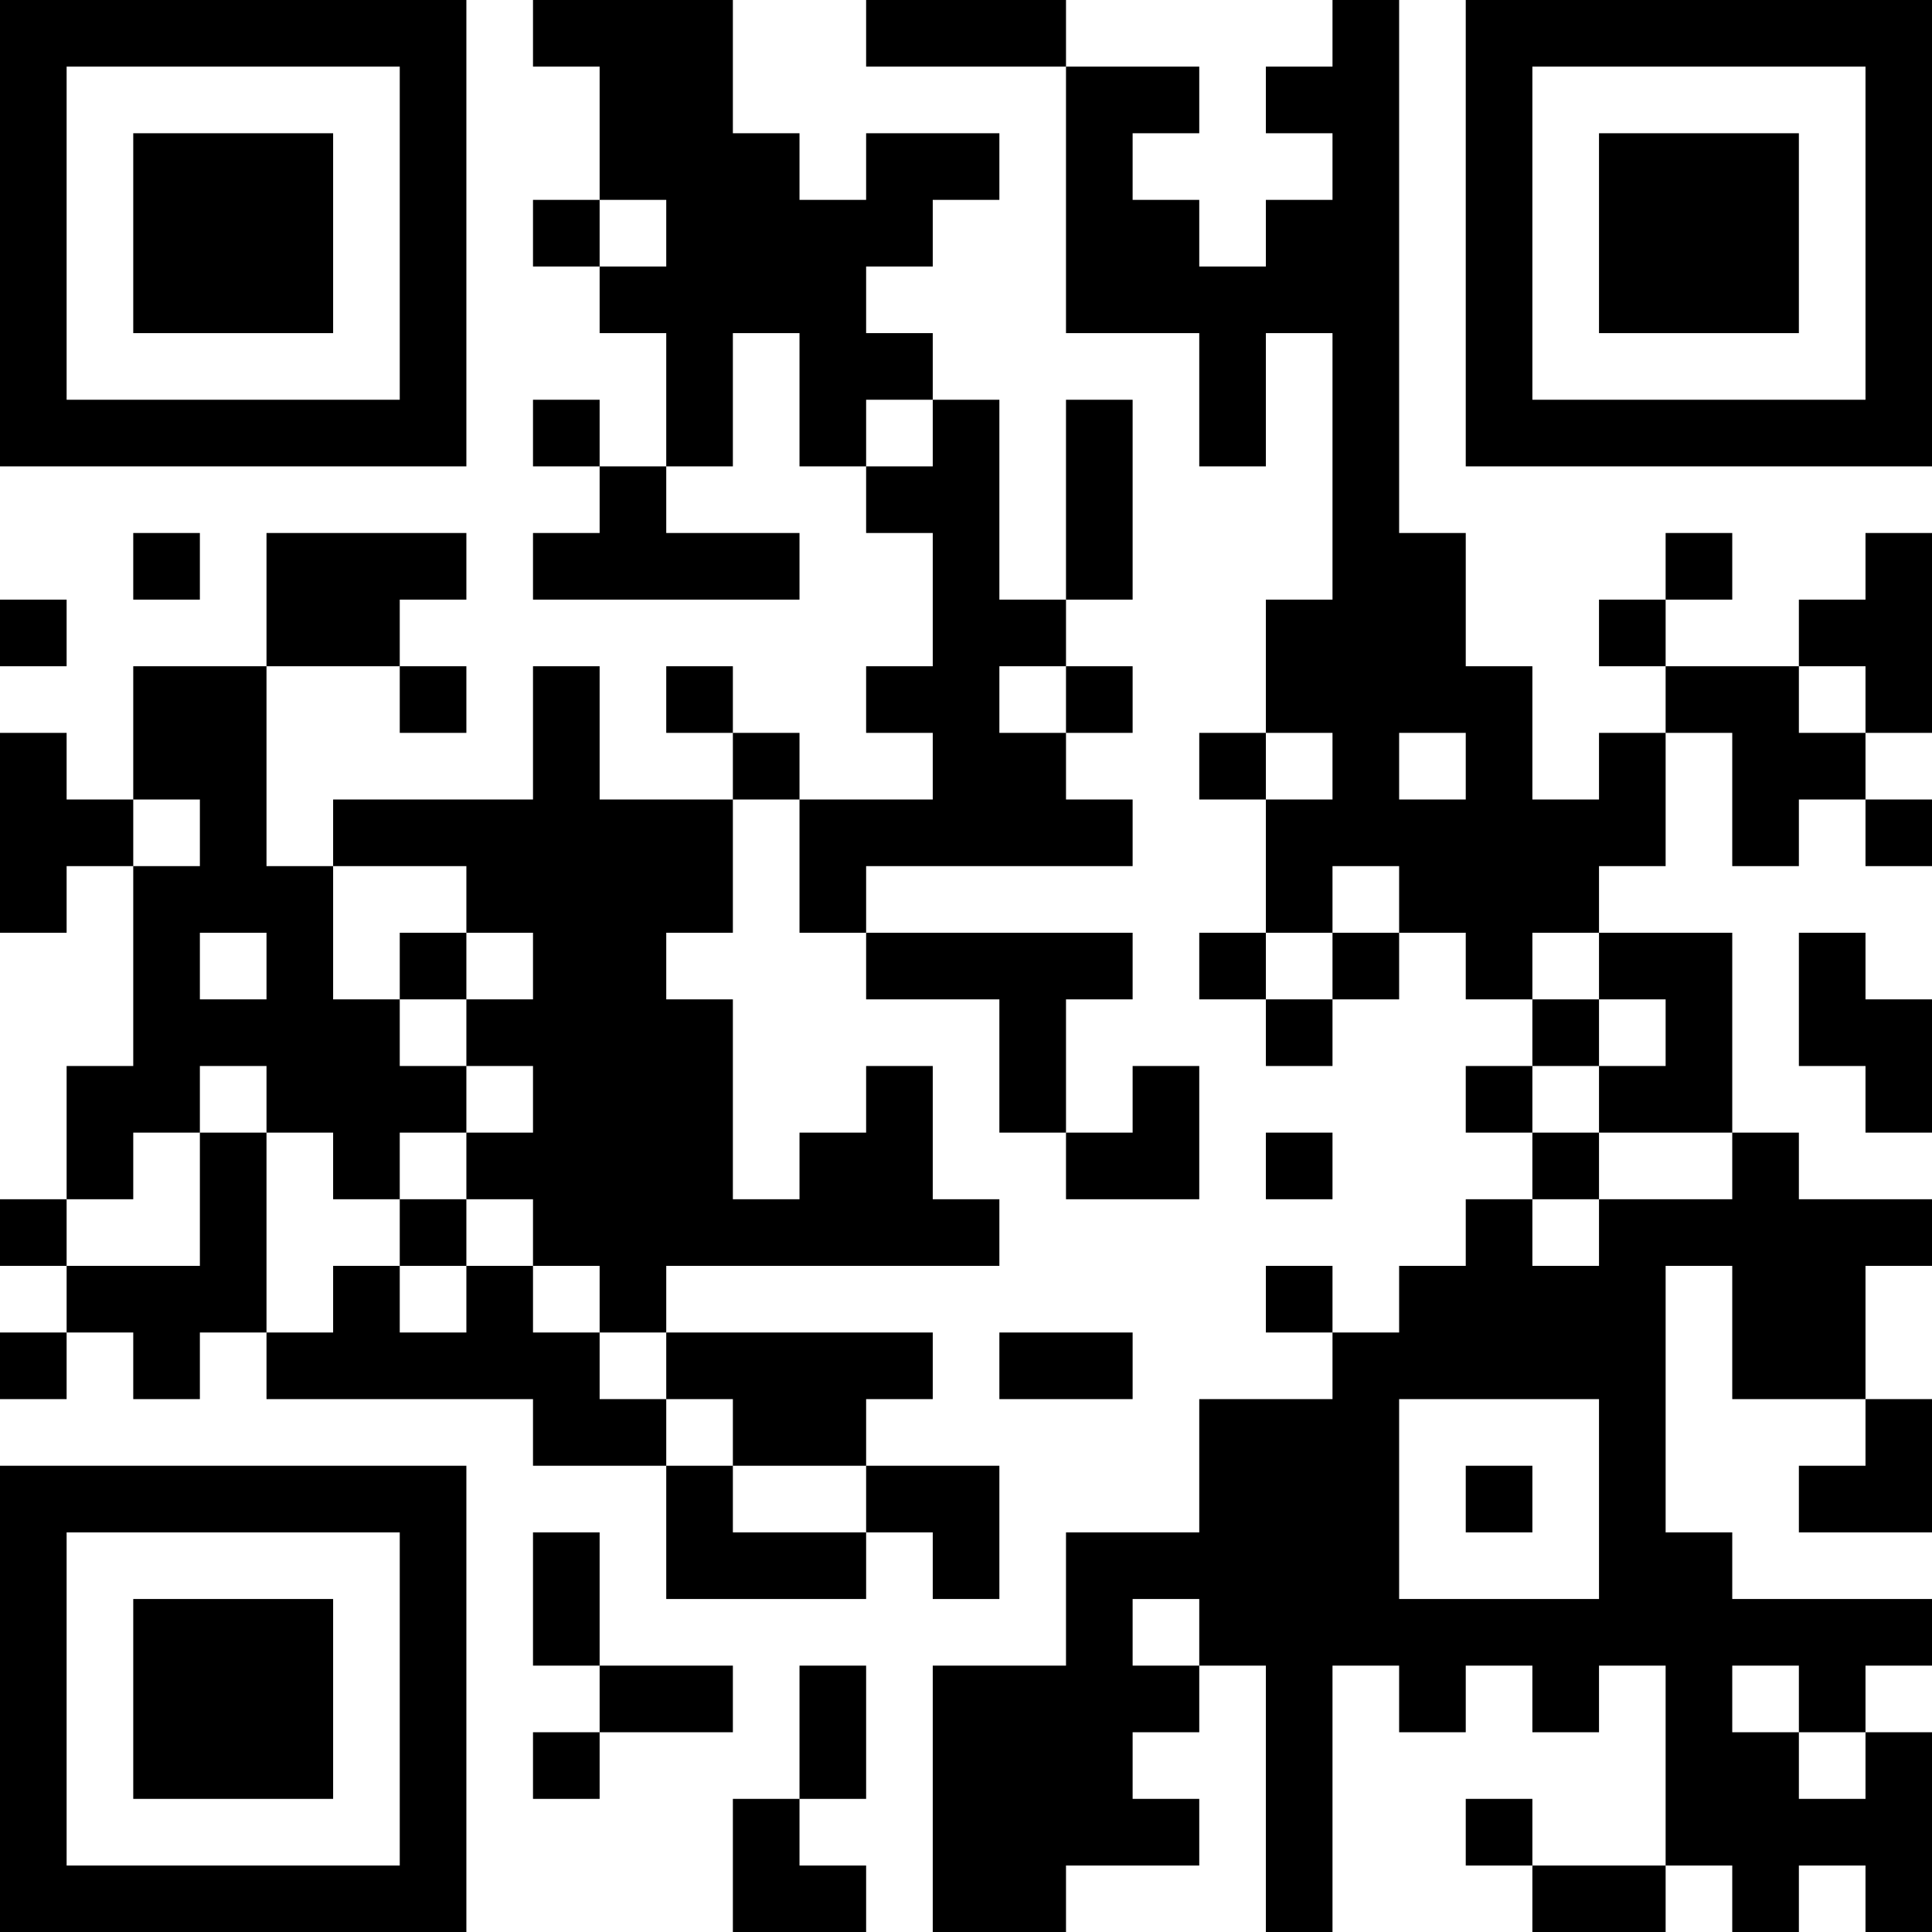 <?xml version="1.0" encoding="UTF-8"?>
<svg xmlns="http://www.w3.org/2000/svg" version="1.1" width="200" height="200" viewBox="0 0 200 200"><rect x="0" y="0" width="200" height="200" fill="#ffffff"/><g transform="scale(6.897)"><g transform="translate(0,0)"><path fill-rule="evenodd" d="M8 0L8 1L9 1L9 3L8 3L8 4L9 4L9 5L10 5L10 7L9 7L9 6L8 6L8 7L9 7L9 8L8 8L8 9L12 9L12 8L10 8L10 7L11 7L11 5L12 5L12 7L13 7L13 8L14 8L14 10L13 10L13 11L14 11L14 12L12 12L12 11L11 11L11 10L10 10L10 11L11 11L11 12L9 12L9 10L8 10L8 12L5 12L5 13L4 13L4 10L6 10L6 11L7 11L7 10L6 10L6 9L7 9L7 8L4 8L4 10L2 10L2 12L1 12L1 11L0 11L0 14L1 14L1 13L2 13L2 16L1 16L1 18L0 18L0 19L1 19L1 20L0 20L0 21L1 21L1 20L2 20L2 21L3 21L3 20L4 20L4 21L8 21L8 22L10 22L10 24L13 24L13 23L14 23L14 24L15 24L15 22L13 22L13 21L14 21L14 20L10 20L10 19L15 19L15 18L14 18L14 16L13 16L13 17L12 17L12 18L11 18L11 15L10 15L10 14L11 14L11 12L12 12L12 14L13 14L13 15L15 15L15 17L16 17L16 18L18 18L18 16L17 16L17 17L16 17L16 15L17 15L17 14L13 14L13 13L17 13L17 12L16 12L16 11L17 11L17 10L16 10L16 9L17 9L17 6L16 6L16 9L15 9L15 6L14 6L14 5L13 5L13 4L14 4L14 3L15 3L15 2L13 2L13 3L12 3L12 2L11 2L11 0ZM13 0L13 1L16 1L16 5L18 5L18 7L19 7L19 5L20 5L20 9L19 9L19 11L18 11L18 12L19 12L19 14L18 14L18 15L19 15L19 16L20 16L20 15L21 15L21 14L22 14L22 15L23 15L23 16L22 16L22 17L23 17L23 18L22 18L22 19L21 19L21 20L20 20L20 19L19 19L19 20L20 20L20 21L18 21L18 23L16 23L16 25L14 25L14 29L16 29L16 28L18 28L18 27L17 27L17 26L18 26L18 25L19 25L19 29L20 29L20 25L21 25L21 26L22 26L22 25L23 25L23 26L24 26L24 25L25 25L25 28L23 28L23 27L22 27L22 28L23 28L23 29L25 29L25 28L26 28L26 29L27 29L27 28L28 28L28 29L29 29L29 26L28 26L28 25L29 25L29 24L26 24L26 23L25 23L25 19L26 19L26 21L28 21L28 22L27 22L27 23L29 23L29 21L28 21L28 19L29 19L29 18L27 18L27 17L26 17L26 14L24 14L24 13L25 13L25 11L26 11L26 13L27 13L27 12L28 12L28 13L29 13L29 12L28 12L28 11L29 11L29 8L28 8L28 9L27 9L27 10L25 10L25 9L26 9L26 8L25 8L25 9L24 9L24 10L25 10L25 11L24 11L24 12L23 12L23 10L22 10L22 8L21 8L21 0L20 0L20 1L19 1L19 2L20 2L20 3L19 3L19 4L18 4L18 3L17 3L17 2L18 2L18 1L16 1L16 0ZM9 3L9 4L10 4L10 3ZM13 6L13 7L14 7L14 6ZM2 8L2 9L3 9L3 8ZM0 9L0 10L1 10L1 9ZM15 10L15 11L16 11L16 10ZM27 10L27 11L28 11L28 10ZM19 11L19 12L20 12L20 11ZM21 11L21 12L22 12L22 11ZM2 12L2 13L3 13L3 12ZM5 13L5 15L6 15L6 16L7 16L7 17L6 17L6 18L5 18L5 17L4 17L4 16L3 16L3 17L2 17L2 18L1 18L1 19L3 19L3 17L4 17L4 20L5 20L5 19L6 19L6 20L7 20L7 19L8 19L8 20L9 20L9 21L10 21L10 22L11 22L11 23L13 23L13 22L11 22L11 21L10 21L10 20L9 20L9 19L8 19L8 18L7 18L7 17L8 17L8 16L7 16L7 15L8 15L8 14L7 14L7 13ZM20 13L20 14L19 14L19 15L20 15L20 14L21 14L21 13ZM3 14L3 15L4 15L4 14ZM6 14L6 15L7 15L7 14ZM23 14L23 15L24 15L24 16L23 16L23 17L24 17L24 18L23 18L23 19L24 19L24 18L26 18L26 17L24 17L24 16L25 16L25 15L24 15L24 14ZM27 14L27 16L28 16L28 17L29 17L29 15L28 15L28 14ZM19 17L19 18L20 18L20 17ZM6 18L6 19L7 19L7 18ZM15 20L15 21L17 21L17 20ZM21 21L21 24L24 24L24 21ZM22 22L22 23L23 23L23 22ZM8 23L8 25L9 25L9 26L8 26L8 27L9 27L9 26L11 26L11 25L9 25L9 23ZM17 24L17 25L18 25L18 24ZM12 25L12 27L11 27L11 29L13 29L13 28L12 28L12 27L13 27L13 25ZM26 25L26 26L27 26L27 27L28 27L28 26L27 26L27 25ZM0 0L0 7L7 7L7 0ZM1 1L1 6L6 6L6 1ZM2 2L2 5L5 5L5 2ZM22 0L22 7L29 7L29 0ZM23 1L23 6L28 6L28 1ZM24 2L24 5L27 5L27 2ZM0 22L0 29L7 29L7 22ZM1 23L1 28L6 28L6 23ZM2 24L2 27L5 27L5 24Z" fill="#000000"/></g></g></svg>
